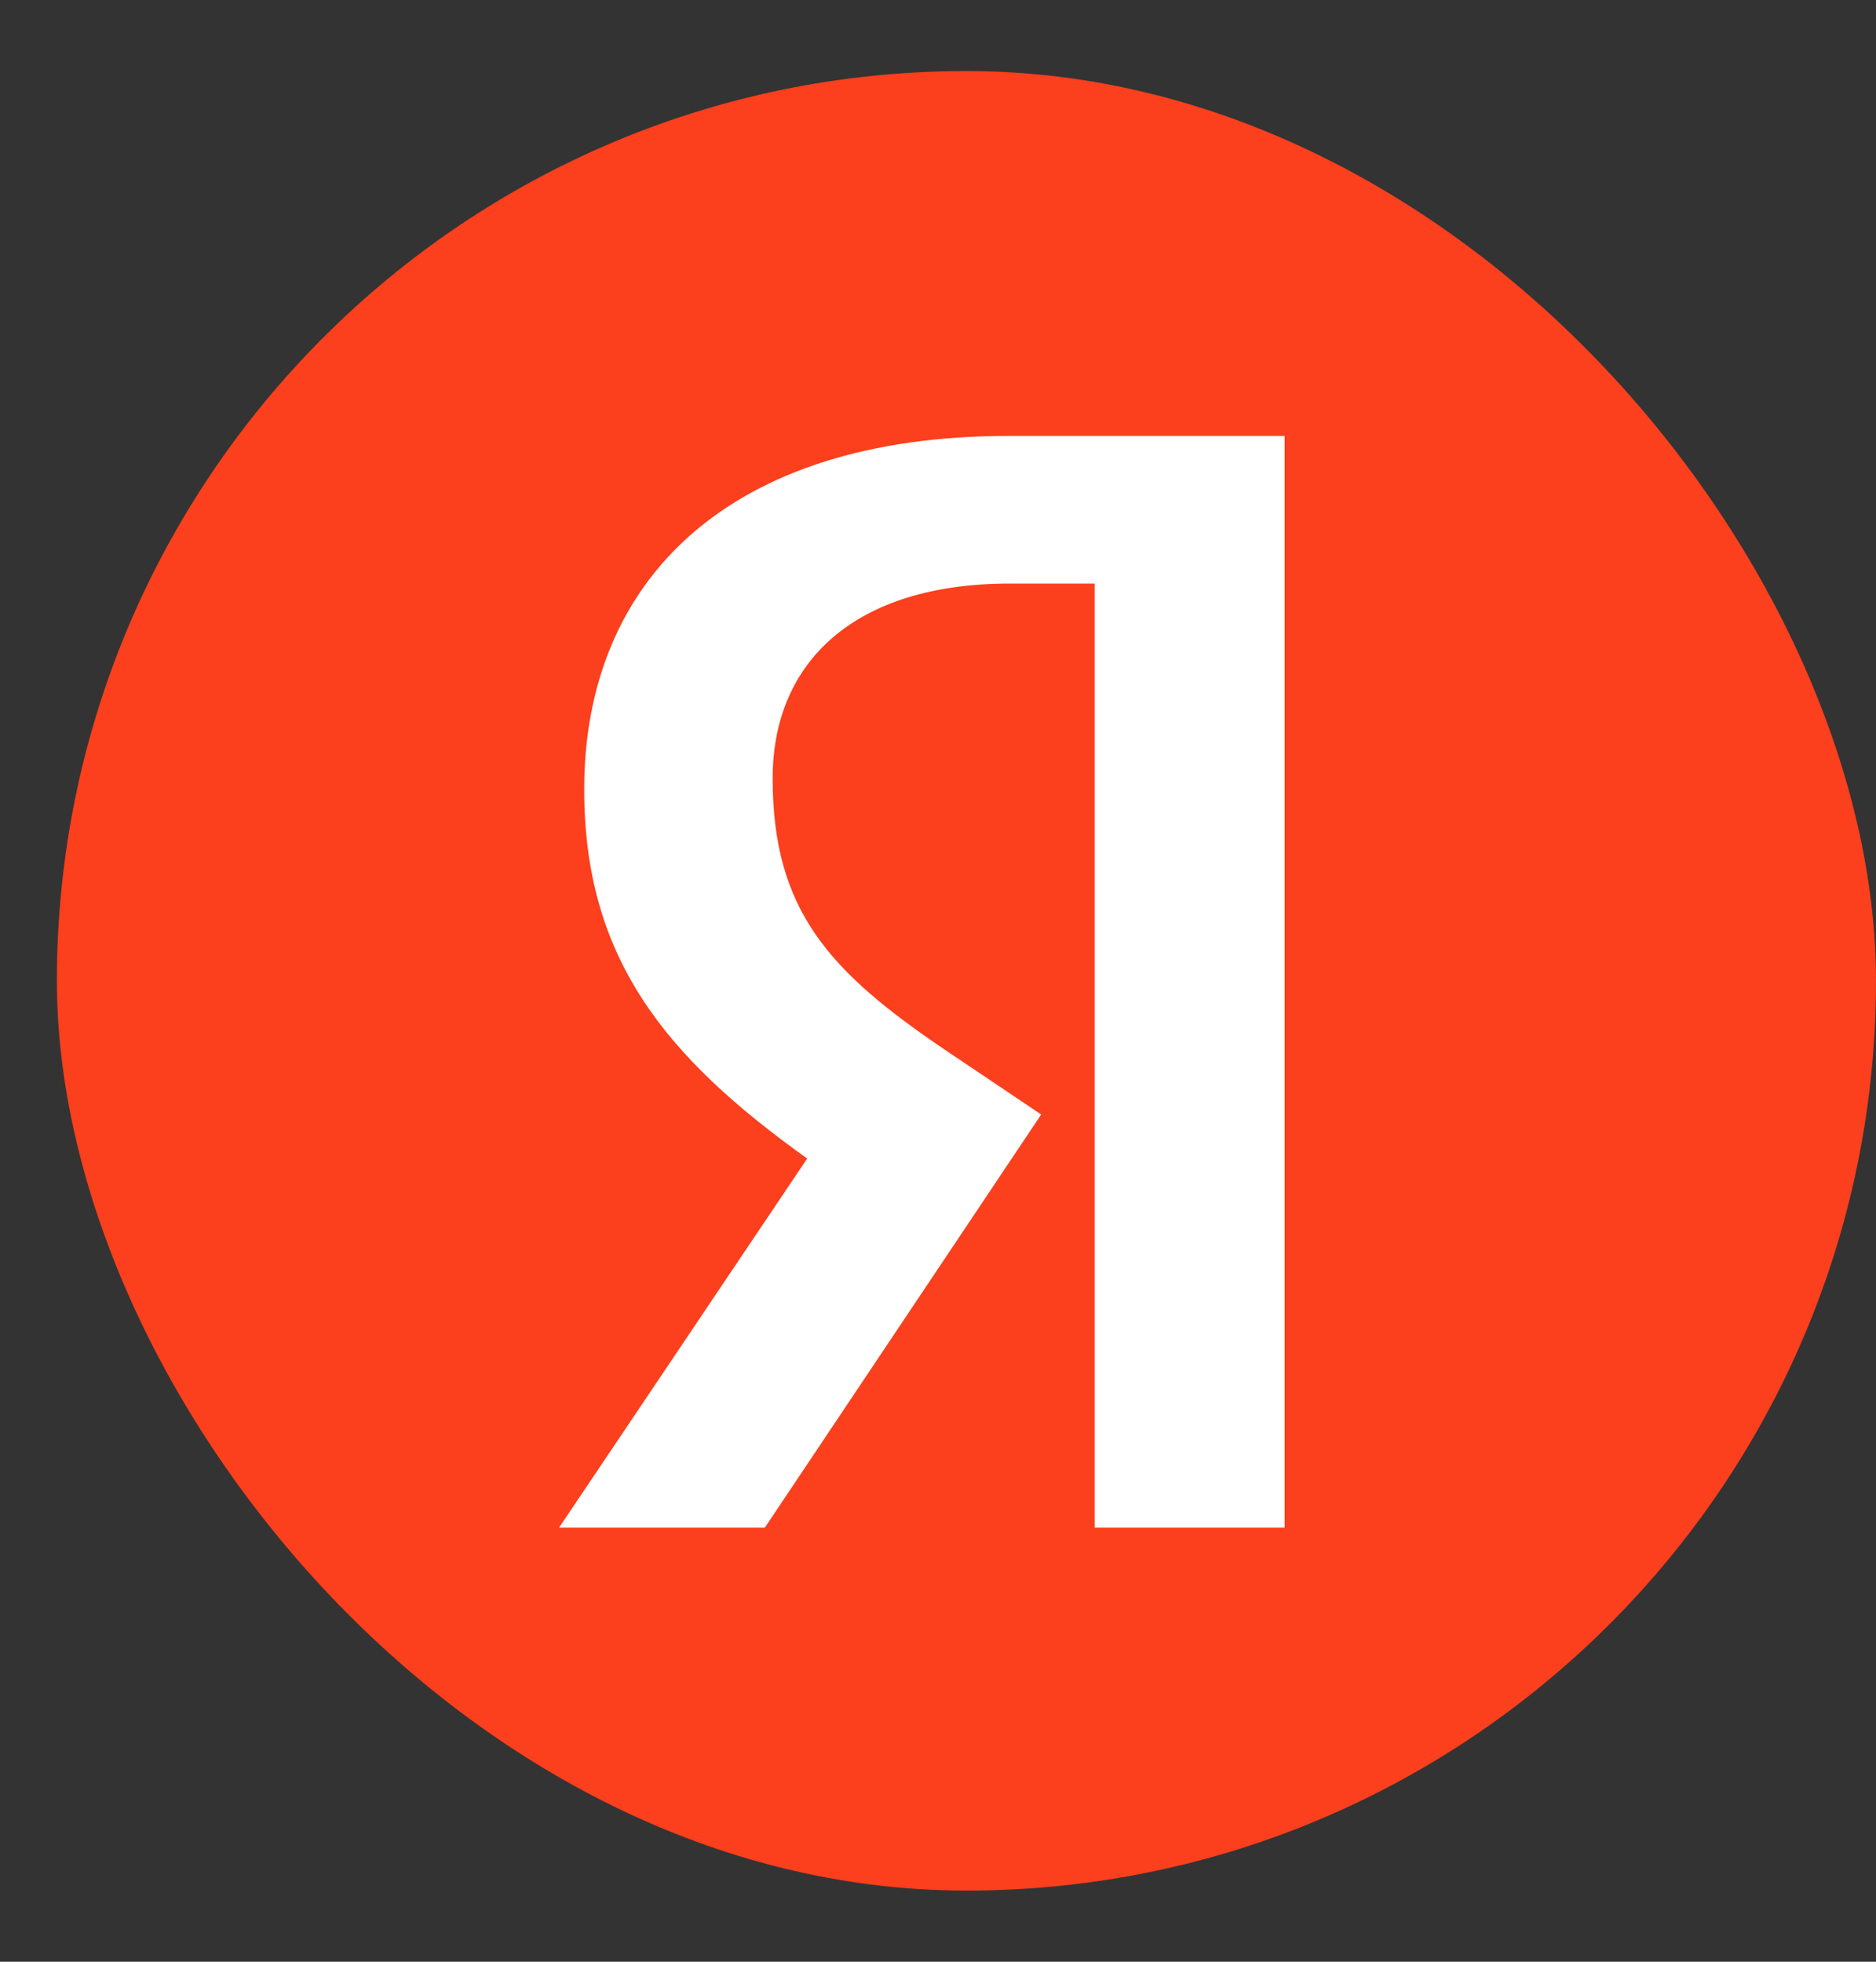 <svg width="22" height="23" viewBox="0 0 22 23" fill="none" xmlns="http://www.w3.org/2000/svg"><rect x="0" y="0" width="22" height="23" fill="#333333" stroke="none"/><rect x="0.667" y="0.833" width="21.333" height="21.333" rx="10.667" fill="#FC3F1D"></rect><path d="M12.837 17.911H15.065V5.111H11.824C8.564 5.111 6.851 6.787 6.851 9.255C6.851 11.225 7.79 12.386 9.466 13.583L6.556 17.911H8.969L12.21 13.067L11.087 12.312C9.724 11.391 9.061 10.673 9.061 9.126C9.061 7.763 10.019 6.842 11.842 6.842H12.837V17.911Z" fill="white"></path></svg>